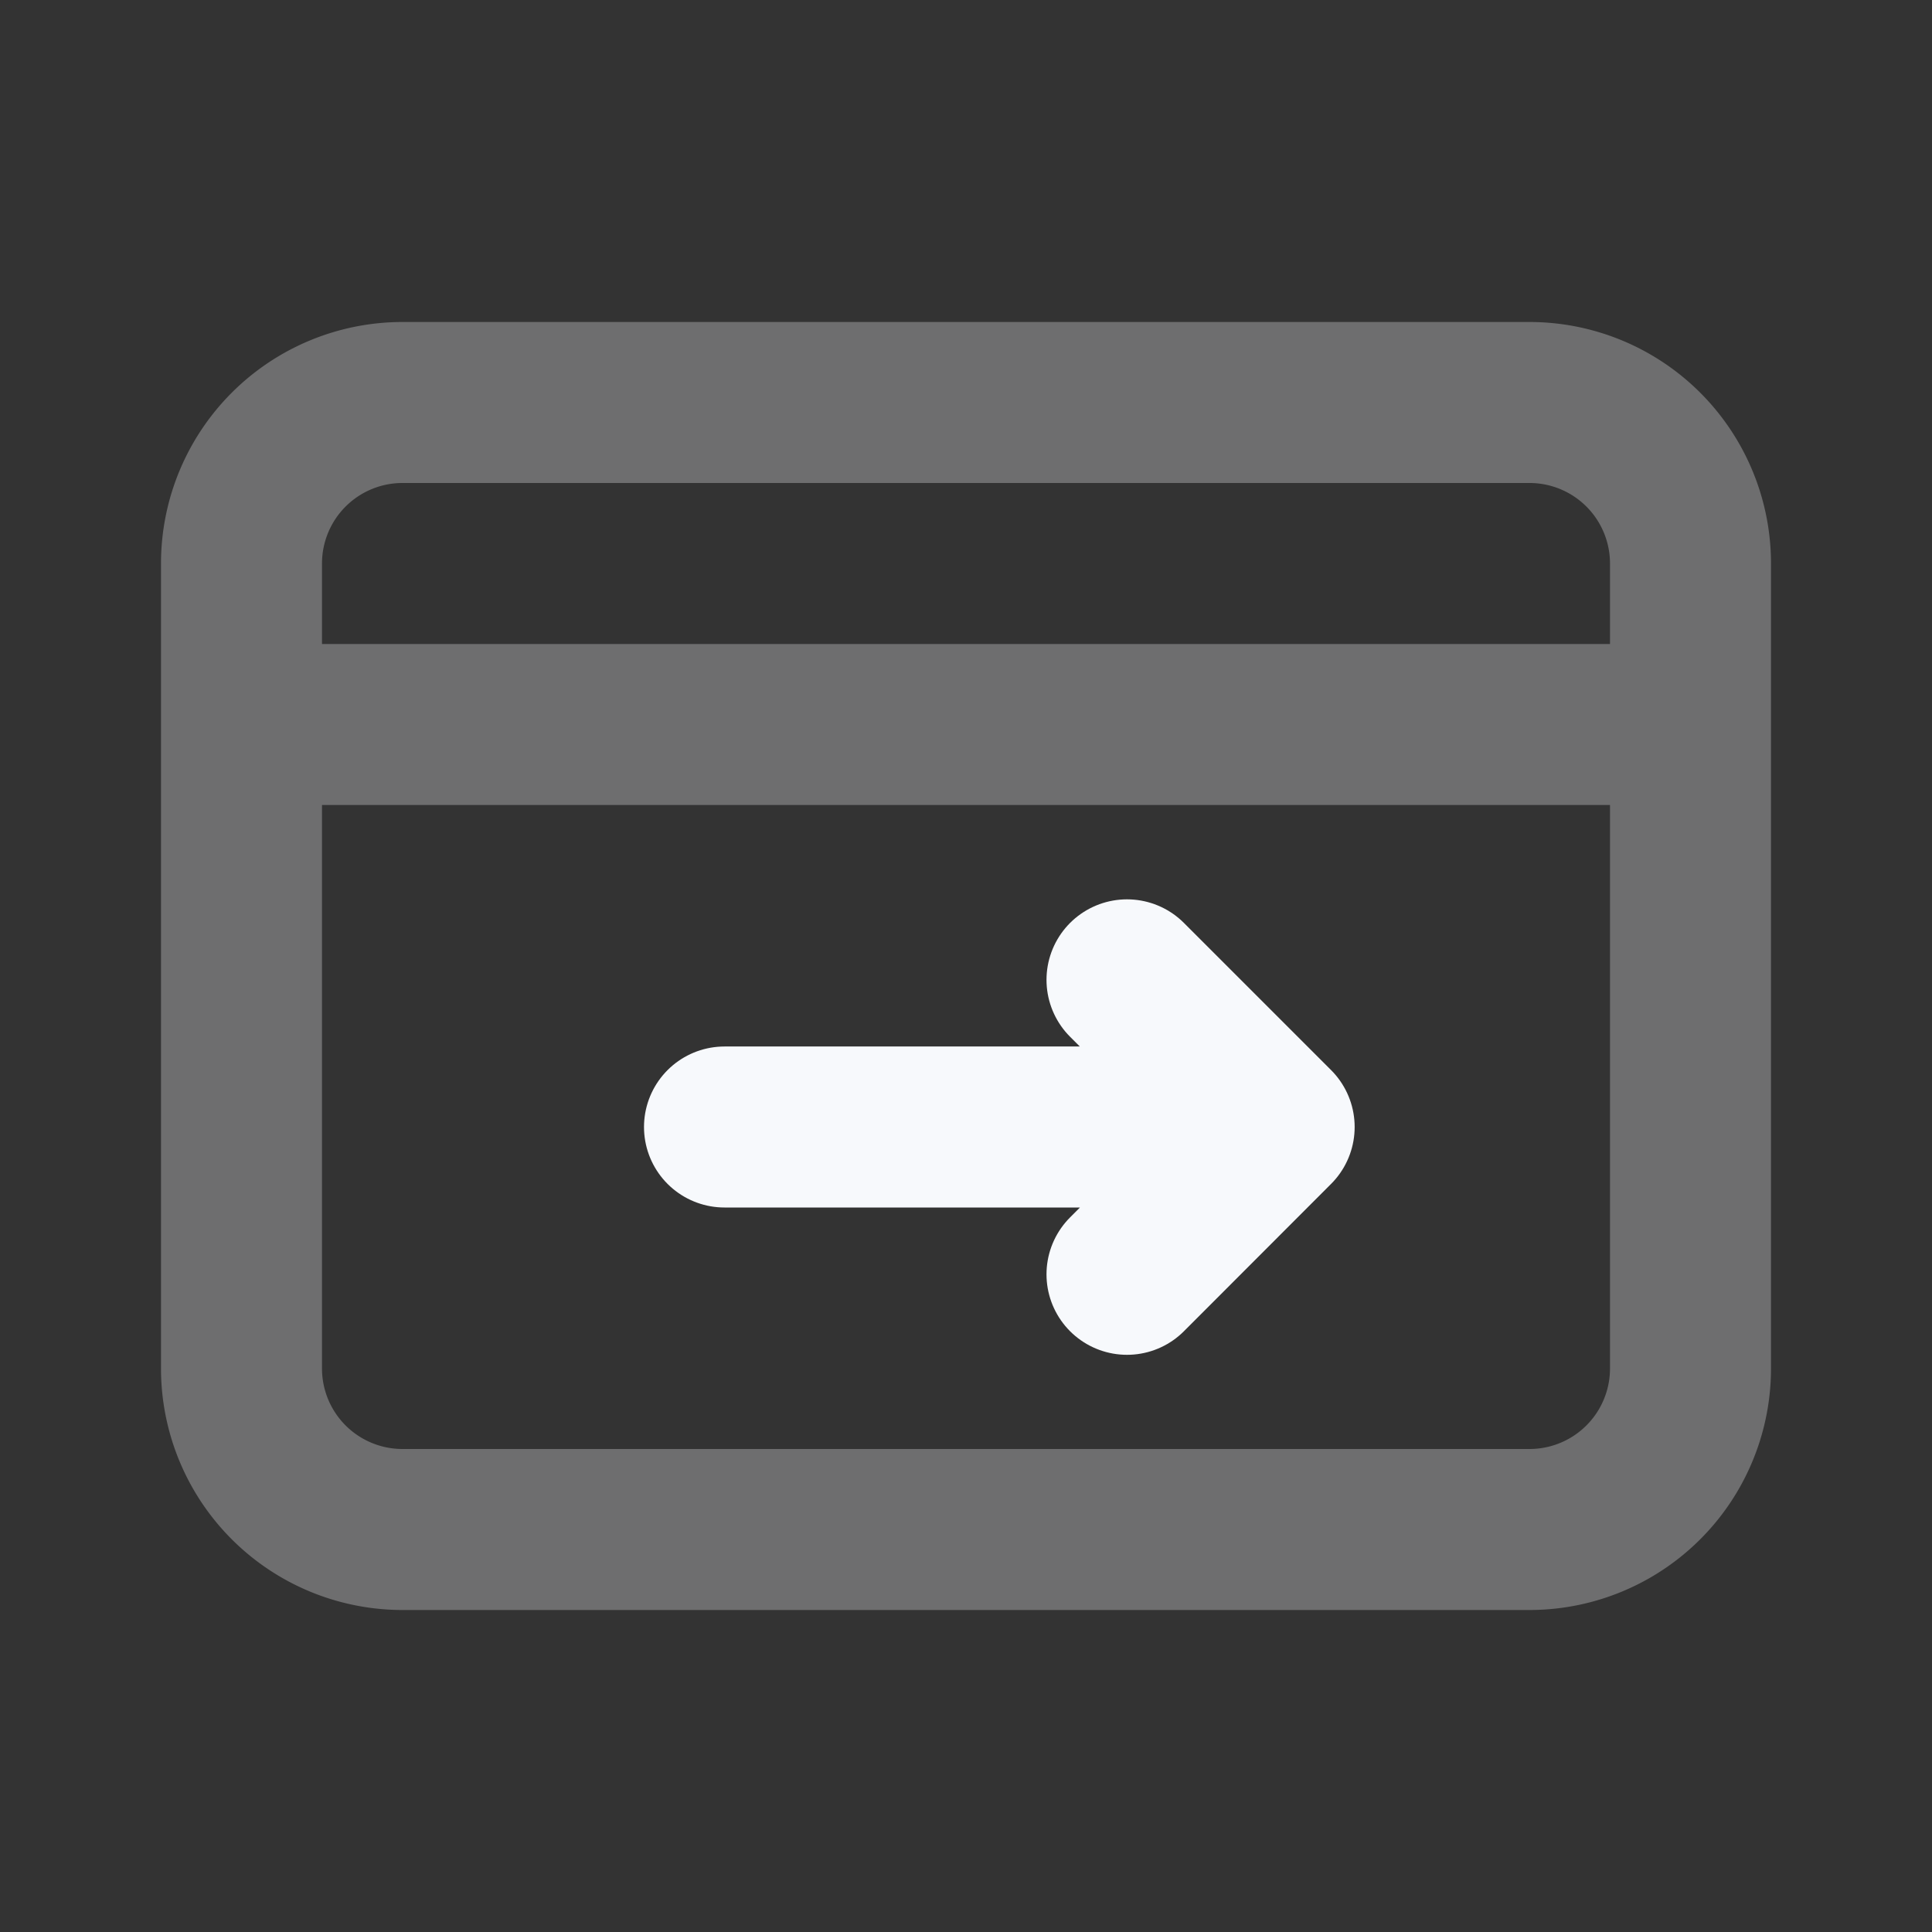 <svg xmlns="http://www.w3.org/2000/svg" width="24" height="24" fill="none"><rect width="100%" height="100%" fill="#333333" stroke="none"/><path stroke="#F7F9FC" stroke-linecap="round" stroke-linejoin="round" stroke-width="2" d="M21 9H3m2 10h14a2 2 0 0 0 2-2V7a2 2 0 0 0-2-2H5a2 2 0 0 0-2 2v10a2 2 0 0 0 2 2" opacity=".3"/><path stroke="#F7F9FC" stroke-linecap="round" stroke-linejoin="round" stroke-width="2" d="M9 14h6m-1-1.828L15.828 14 14 15.83"/></svg>